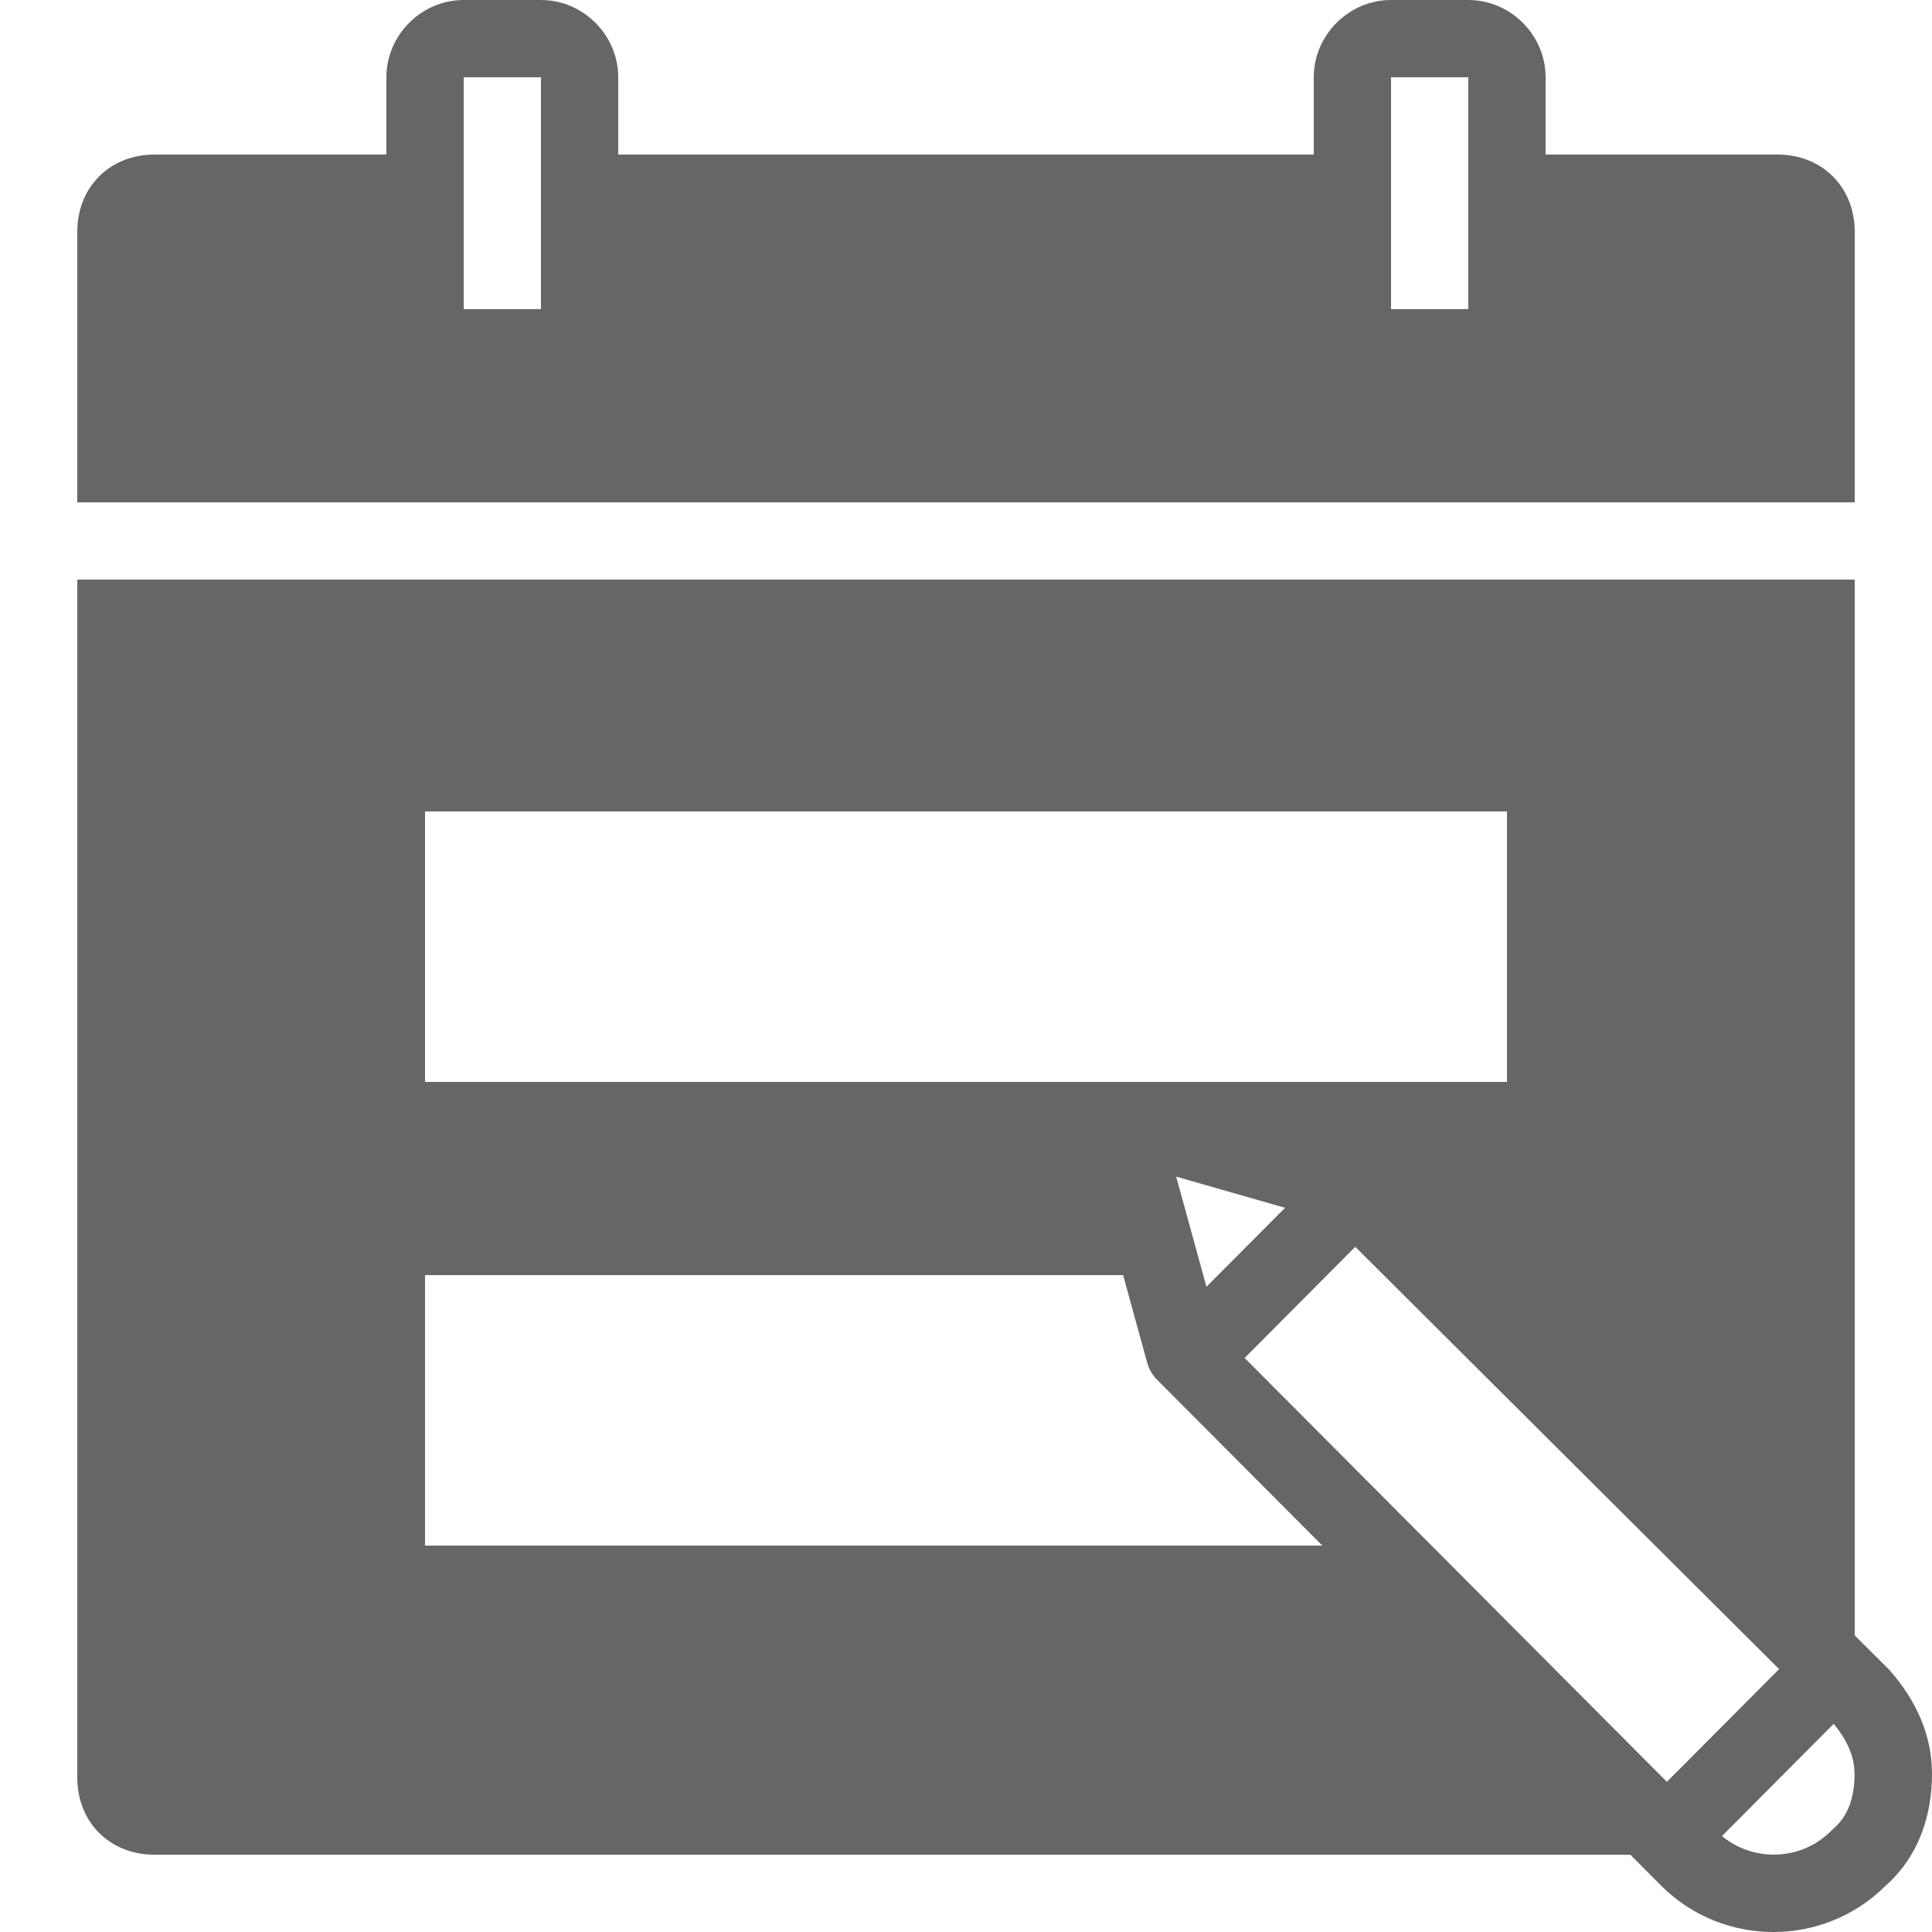 <svg version="1.1" xmlns="http://www.w3.org/2000/svg" xmlns:xlink="http://www.w3.org/1999/xlink" viewBox="0 0 172 172"><g fill="none" fill-rule="nonzero" stroke="none" stroke-width="1" stroke-linecap="butt" stroke-linejoin="miter" stroke-miterlimit="10" stroke-dasharray="" stroke-dashoffset="0" font-family="none" font-weight="none" font-size="none" text-anchor="none" style="mix-blend-mode: normal"><path d="M0,172v-172h172v172z" fill="none"></path><g fill="#666666"><path d="M41.28,0c-3.76,0 -6.88,3.12 -6.88,6.88v6.88h-20.64c-3.987,0 -6.88,2.893 -6.88,6.88v24.08h158.24v-24.08c0,-3.987 -2.893,-6.88 -6.88,-6.88h-20.64v-6.88c0,-3.76 -3.12,-6.88 -6.88,-6.88h-6.88c-3.76,0 -6.88,3.12 -6.88,6.88v6.88h-61.92v-6.88c0,-3.76 -3.12,-6.88 -6.88,-6.88zM41.28,6.88h6.88v20.64h-6.88zM123.84,6.88h6.88v20.64h-6.88zM6.88,51.6v106.64c0,3.99 2.89,6.88 6.88,6.88h131.385l2.755,2.768c5.511,5.487 14.461,5.484 19.968,-0.007c3.099,-2.745 4.132,-6.521 4.132,-9.95c0,-3.43 -1.378,-6.513 -3.789,-9.258l-3.091,-3.077v-93.995zM37.84,72.24h96.32v24.08h-34.393h-61.927zM104.712,104.752c2.253,0.647 5.388,1.547 9.695,2.775l-7.001,7.028c-0.939,-3.412 -1.906,-6.941 -2.694,-9.803zM120.655,111l37.733,37.598l-9.991,10.031l-37.591,-37.733zM37.84,113.52h62.148c0.967,3.51 1.731,6.303 2.143,7.8c0.158,0.571 0.454,1.082 0.873,1.505l14.721,14.775h-79.886zM163.245,153.47c1.249,1.5 1.861,2.968 1.861,4.468c0.003,2.119 -0.607,3.731 -1.807,4.797l-0.148,0.134l-0.148,0.148c-2.663,2.652 -6.874,2.772 -9.702,0.443z"></path></g></g></svg>